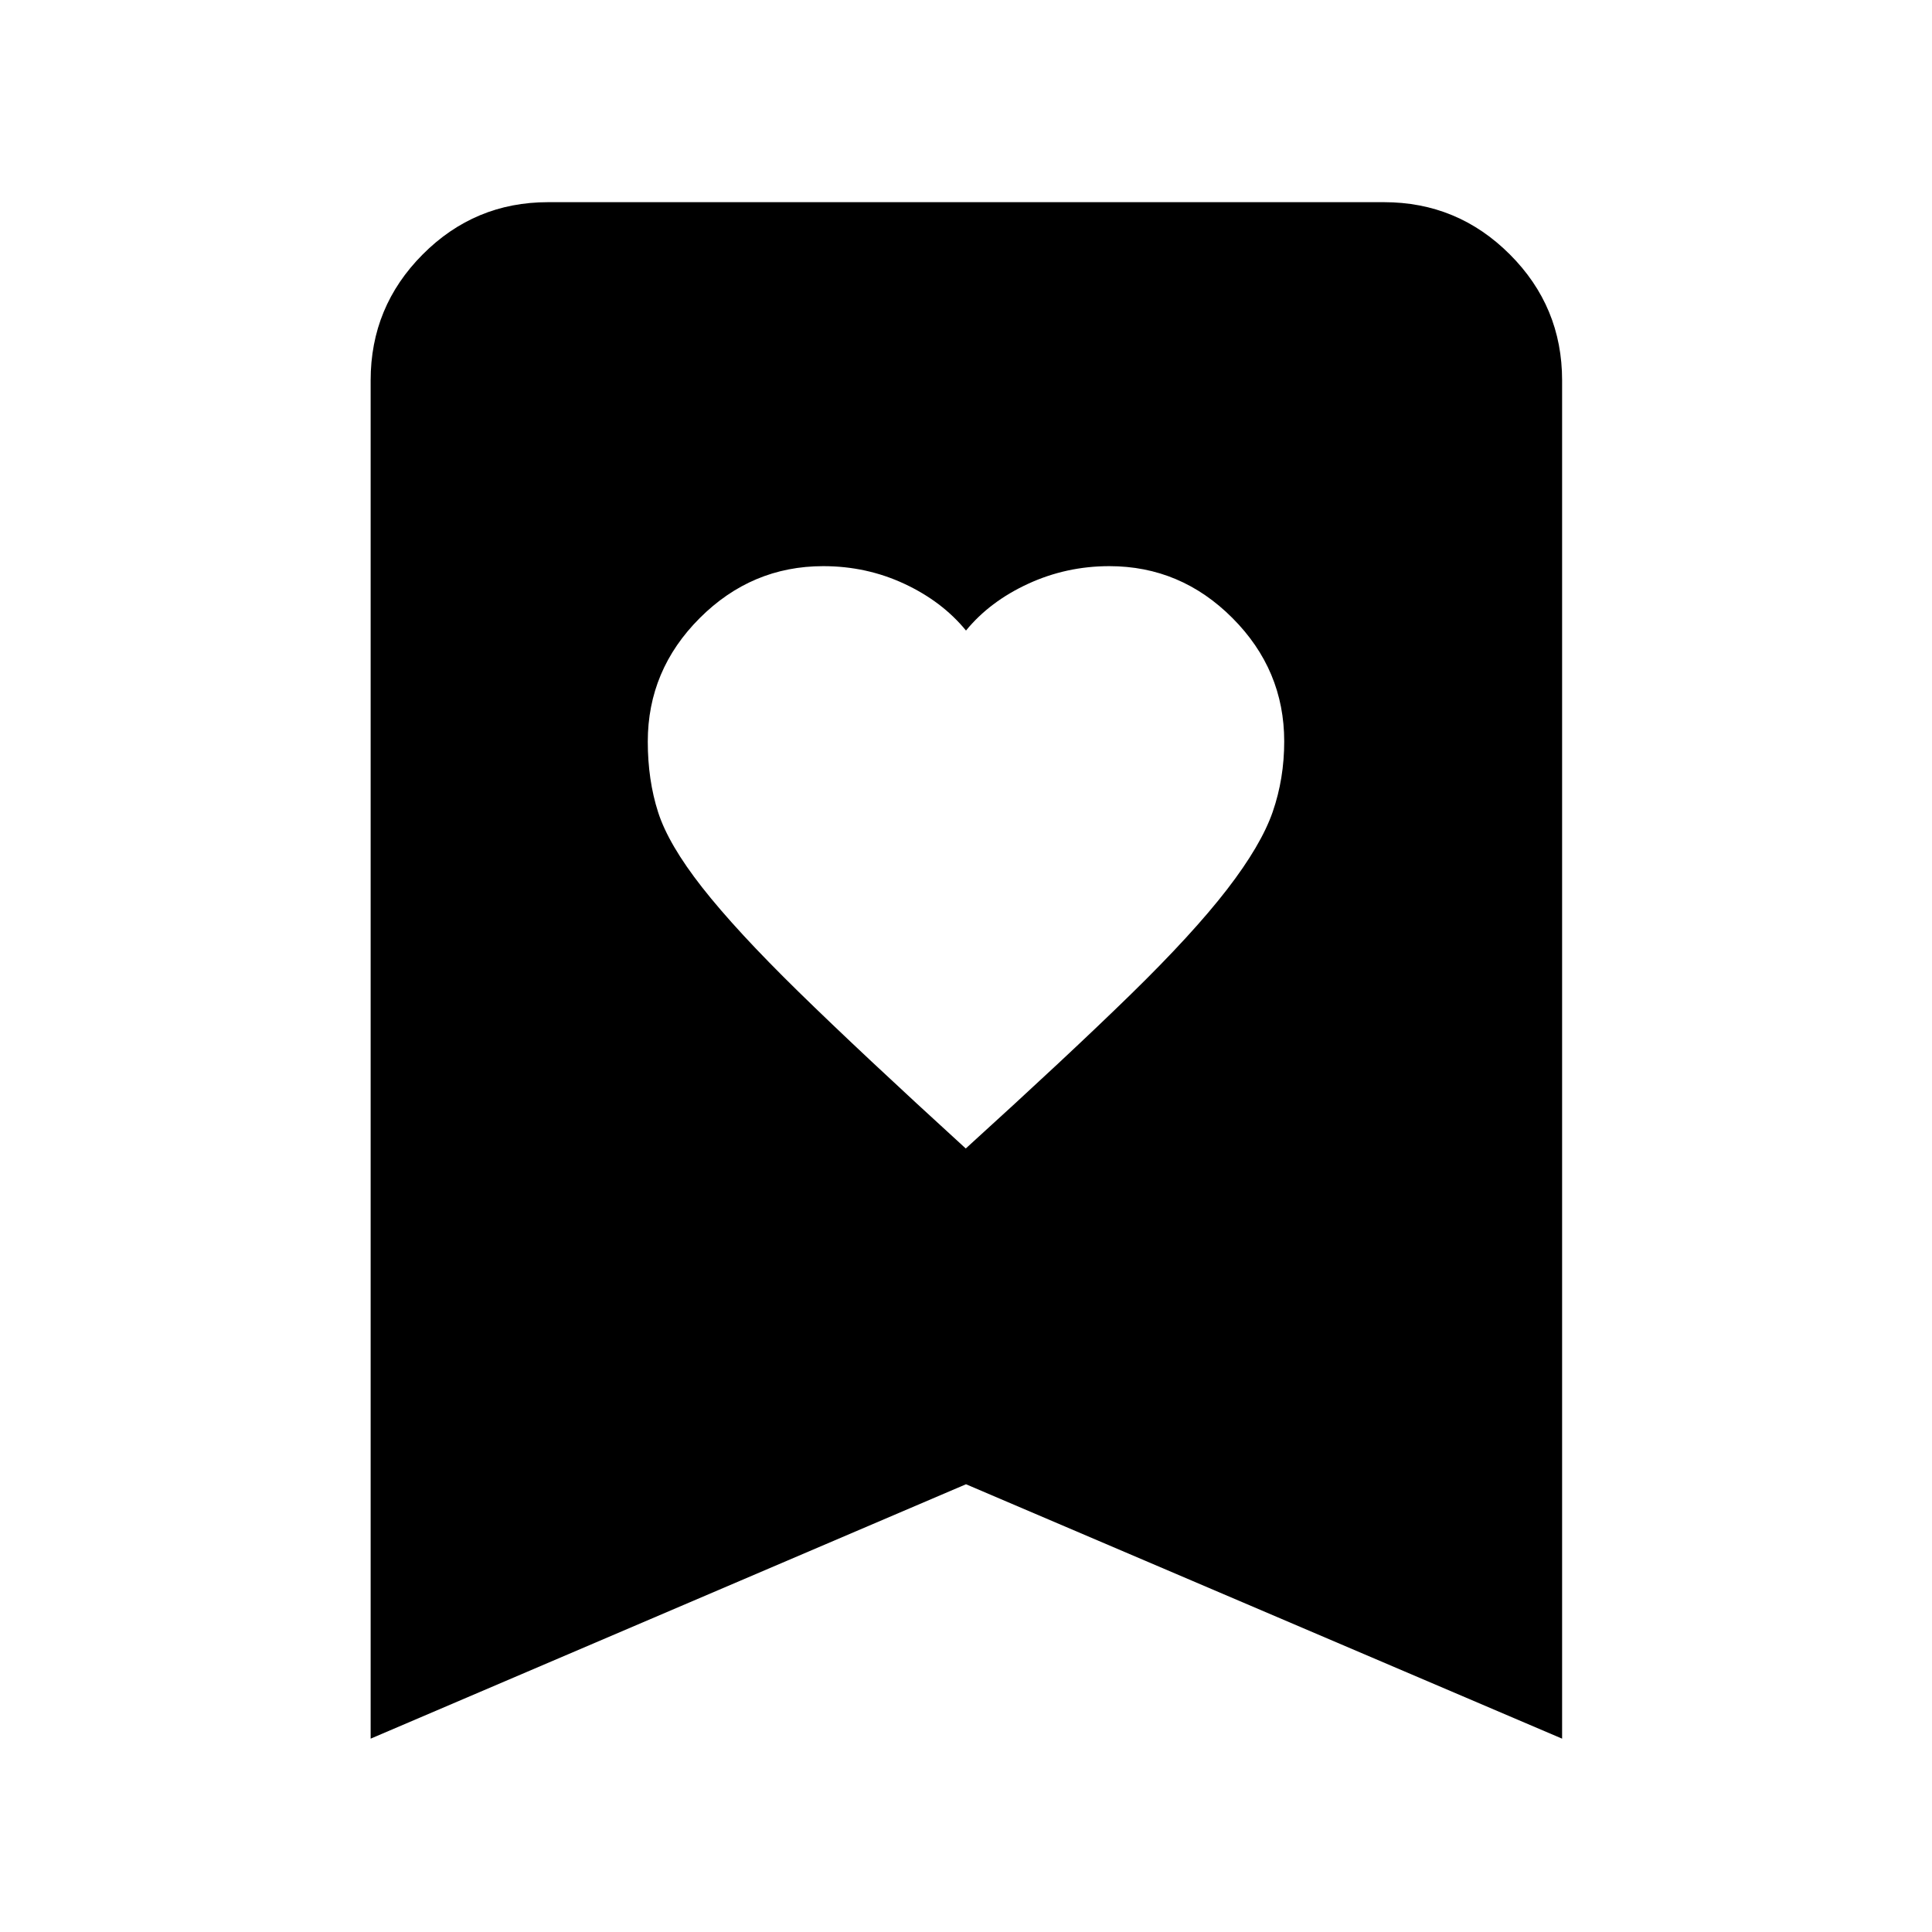 <svg xmlns="http://www.w3.org/2000/svg" height="40" viewBox="0 -960 960 960" width="40"><path d="M479.88-389.32q51.12-46.43 81.92-76.51 30.8-30.07 47.88-52.17 17-22.05 22.72-38.59 5.72-16.54 5.72-35.02 0-35.52-25.72-61.29-25.72-25.78-61.15-25.78-21.38 0-40.41 8.78-19.03 8.78-30.84 23.22-11.81-14.44-30.62-23.22-18.81-8.78-40.32-8.78-35.56 0-61.37 25.81-25.81 25.81-25.81 61.37 0 19.07 5.13 35.07 5.12 16 21.93 37.43t47.88 51.84q31.07 30.4 83.06 77.84ZM184.17-96.07v-674.94q0-36.6 25.86-62.56 25.85-25.97 62.29-25.97h415.36q36.6 0 62.56 25.97 25.96 25.96 25.96 62.56v674.94L480-222.48 184.17-96.07Z"/></svg>